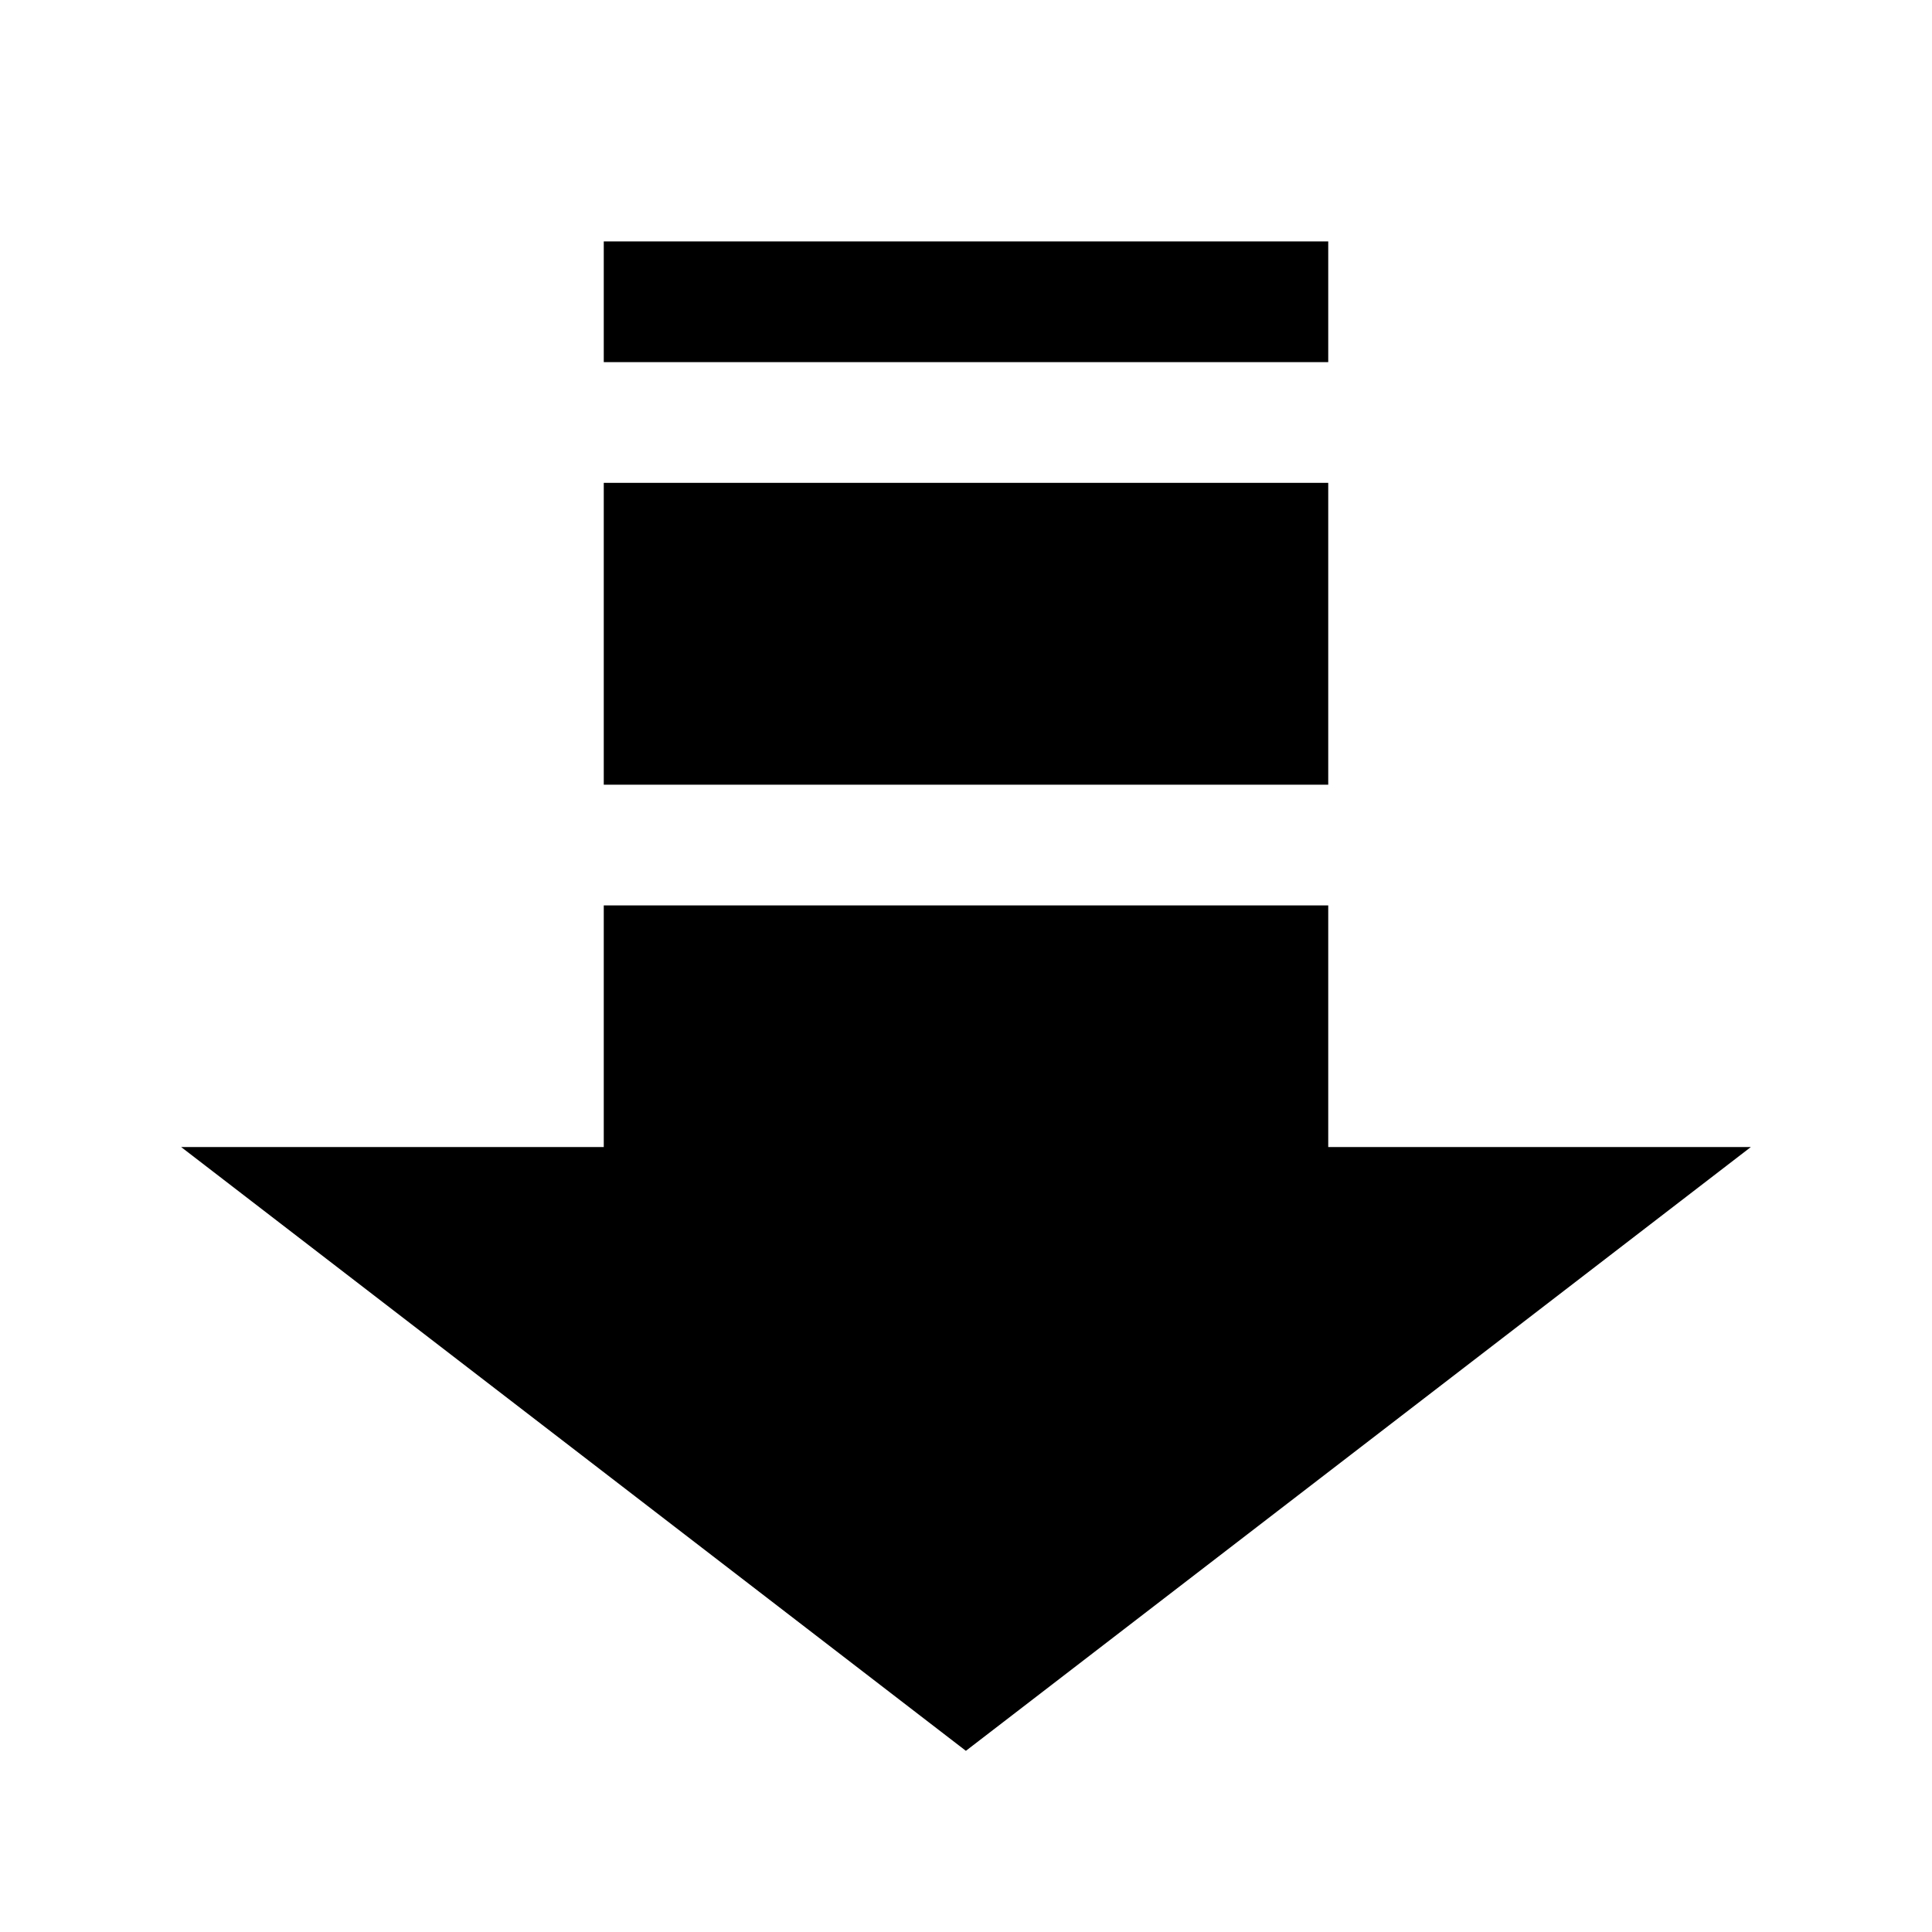 <?xml version="1.0" encoding="UTF-8" standalone="no"?>
<!-- Created with Inkscape (http://www.inkscape.org/) -->

<svg
   width="32"
   height="32"
   viewBox="0 0 8.467 8.467"
   version="1.1"
   id="svg5"
   inkscape:version="1.2.2 (732a01da63, 2022-12-09)"
   sodipodi:docname="comment-auto-scroll.svg"
   xmlns:inkscape="http://www.inkscape.org/namespaces/inkscape"
   xmlns:sodipodi="http://sodipodi.sourceforge.net/DTD/sodipodi-0.dtd"
   xmlns="http://www.w3.org/2000/svg"
   xmlns:svg="http://www.w3.org/2000/svg">
  <sodipodi:namedview
     id="namedview7"
     pagecolor="#ffffff"
     bordercolor="#999999"
     borderopacity="1"
     inkscape:pageshadow="0"
     inkscape:pageopacity="0"
     inkscape:pagecheckerboard="false"
     inkscape:document-units="mm"
     showgrid="true"
     inkscape:zoom="23.204938"
     inkscape:cx="3.4906363"
     inkscape:cy="11.613907"
     inkscape:window-width="3840"
     inkscape:window-height="2066"
     inkscape:window-x="-11"
     inkscape:window-y="-11"
     inkscape:window-maximized="1"
     inkscape:current-layer="layer1"
     units="px"
     inkscape:showpageshadow="0"
     inkscape:deskcolor="#d1d1d1"
     showguides="false">
    <inkscape:grid
       type="xygrid"
       id="grid1047" />
  </sodipodi:namedview>
  <defs
     id="defs2" />
  <g
     inkscape:label="Layer 1"
     inkscape:groupmode="layer"
     id="layer1">
    <g
       id="g1228"
       transform="translate(3.8604904e-8,-0.265)"
       style="display:none">
      <rect
         style="opacity:1;fill:#000000;fill-opacity:1;fill-rule:evenodd;stroke:none;stroke-width:0.265;stroke-linecap:round;paint-order:stroke fill markers"
         id="rect785"
         width="3.175"
         height="0.529"
         x="2.646"
         y="1.323" />
      <rect
         style="opacity:1;fill:#000000;fill-opacity:1;fill-rule:evenodd;stroke:none;stroke-width:0.265;stroke-linecap:round;paint-order:stroke fill markers"
         id="rect1159"
         width="3.175"
         height="1.323"
         x="2.646"
         y="2.381" />
      <rect
         style="opacity:1;fill:#000000;fill-opacity:1;fill-rule:evenodd;stroke:none;stroke-width:0.265;stroke-linecap:round;paint-order:stroke fill markers"
         id="rect1166"
         width="3.175"
         height="1.852"
         x="2.646"
         y="4.233" />
      <path
         sodipodi:type="star"
         style="opacity:1;fill:#000000;fill-opacity:1;fill-rule:evenodd;stroke:none;stroke-width:0.308;stroke-linecap:round;paint-order:stroke fill markers"
         id="path1220"
         inkscape:flatsided="true"
         sodipodi:sides="3"
         sodipodi:cx="-0.79374999"
         sodipodi:cy="6.3499999"
         sodipodi:r1="3.0855455"
         sodipodi:r2="1.5427727"
         sodipodi:arg1="0.52359878"
         sodipodi:arg2="1.5707963"
         inkscape:rounded="0"
         inkscape:randomized="0"
         d="m 1.878,7.893 -5.344,0 2.672,-4.628 z"
         inkscape:transform-center-y="0.44097237"
         transform="matrix(1.287,0,0,-0.572,5.255,9.804)" />
    </g>
    <path
       id="rect1240"
       style="opacity:1;fill:#000000;fill-opacity:1;fill-rule:evenodd;stroke:none;stroke-width:0.265;stroke-linecap:round;paint-order:stroke fill markers"
       d="M 2.646 1.323 L 2.646 1.852 L 5.821 1.852 L 5.821 1.323 L 2.646 1.323 z M 2.646 2.381 L 2.646 3.704 L 5.821 3.704 L 5.821 2.381 L 2.646 2.381 z M 2.646 4.233 L 2.646 5.292 L 0.794 5.292 L 4.233 7.938 L 7.673 5.292 L 5.821 5.292 L 5.821 4.233 L 2.646 4.233 z "
       inkscape:export-filename="c.svg"
       inkscape:export-xdpi="95.9998"
       inkscape:export-ydpi="95.9998"
       inkscape:label="combined"
       transform="translate(3.8604904e-8,-0.265)" />
  </g>
</svg>
